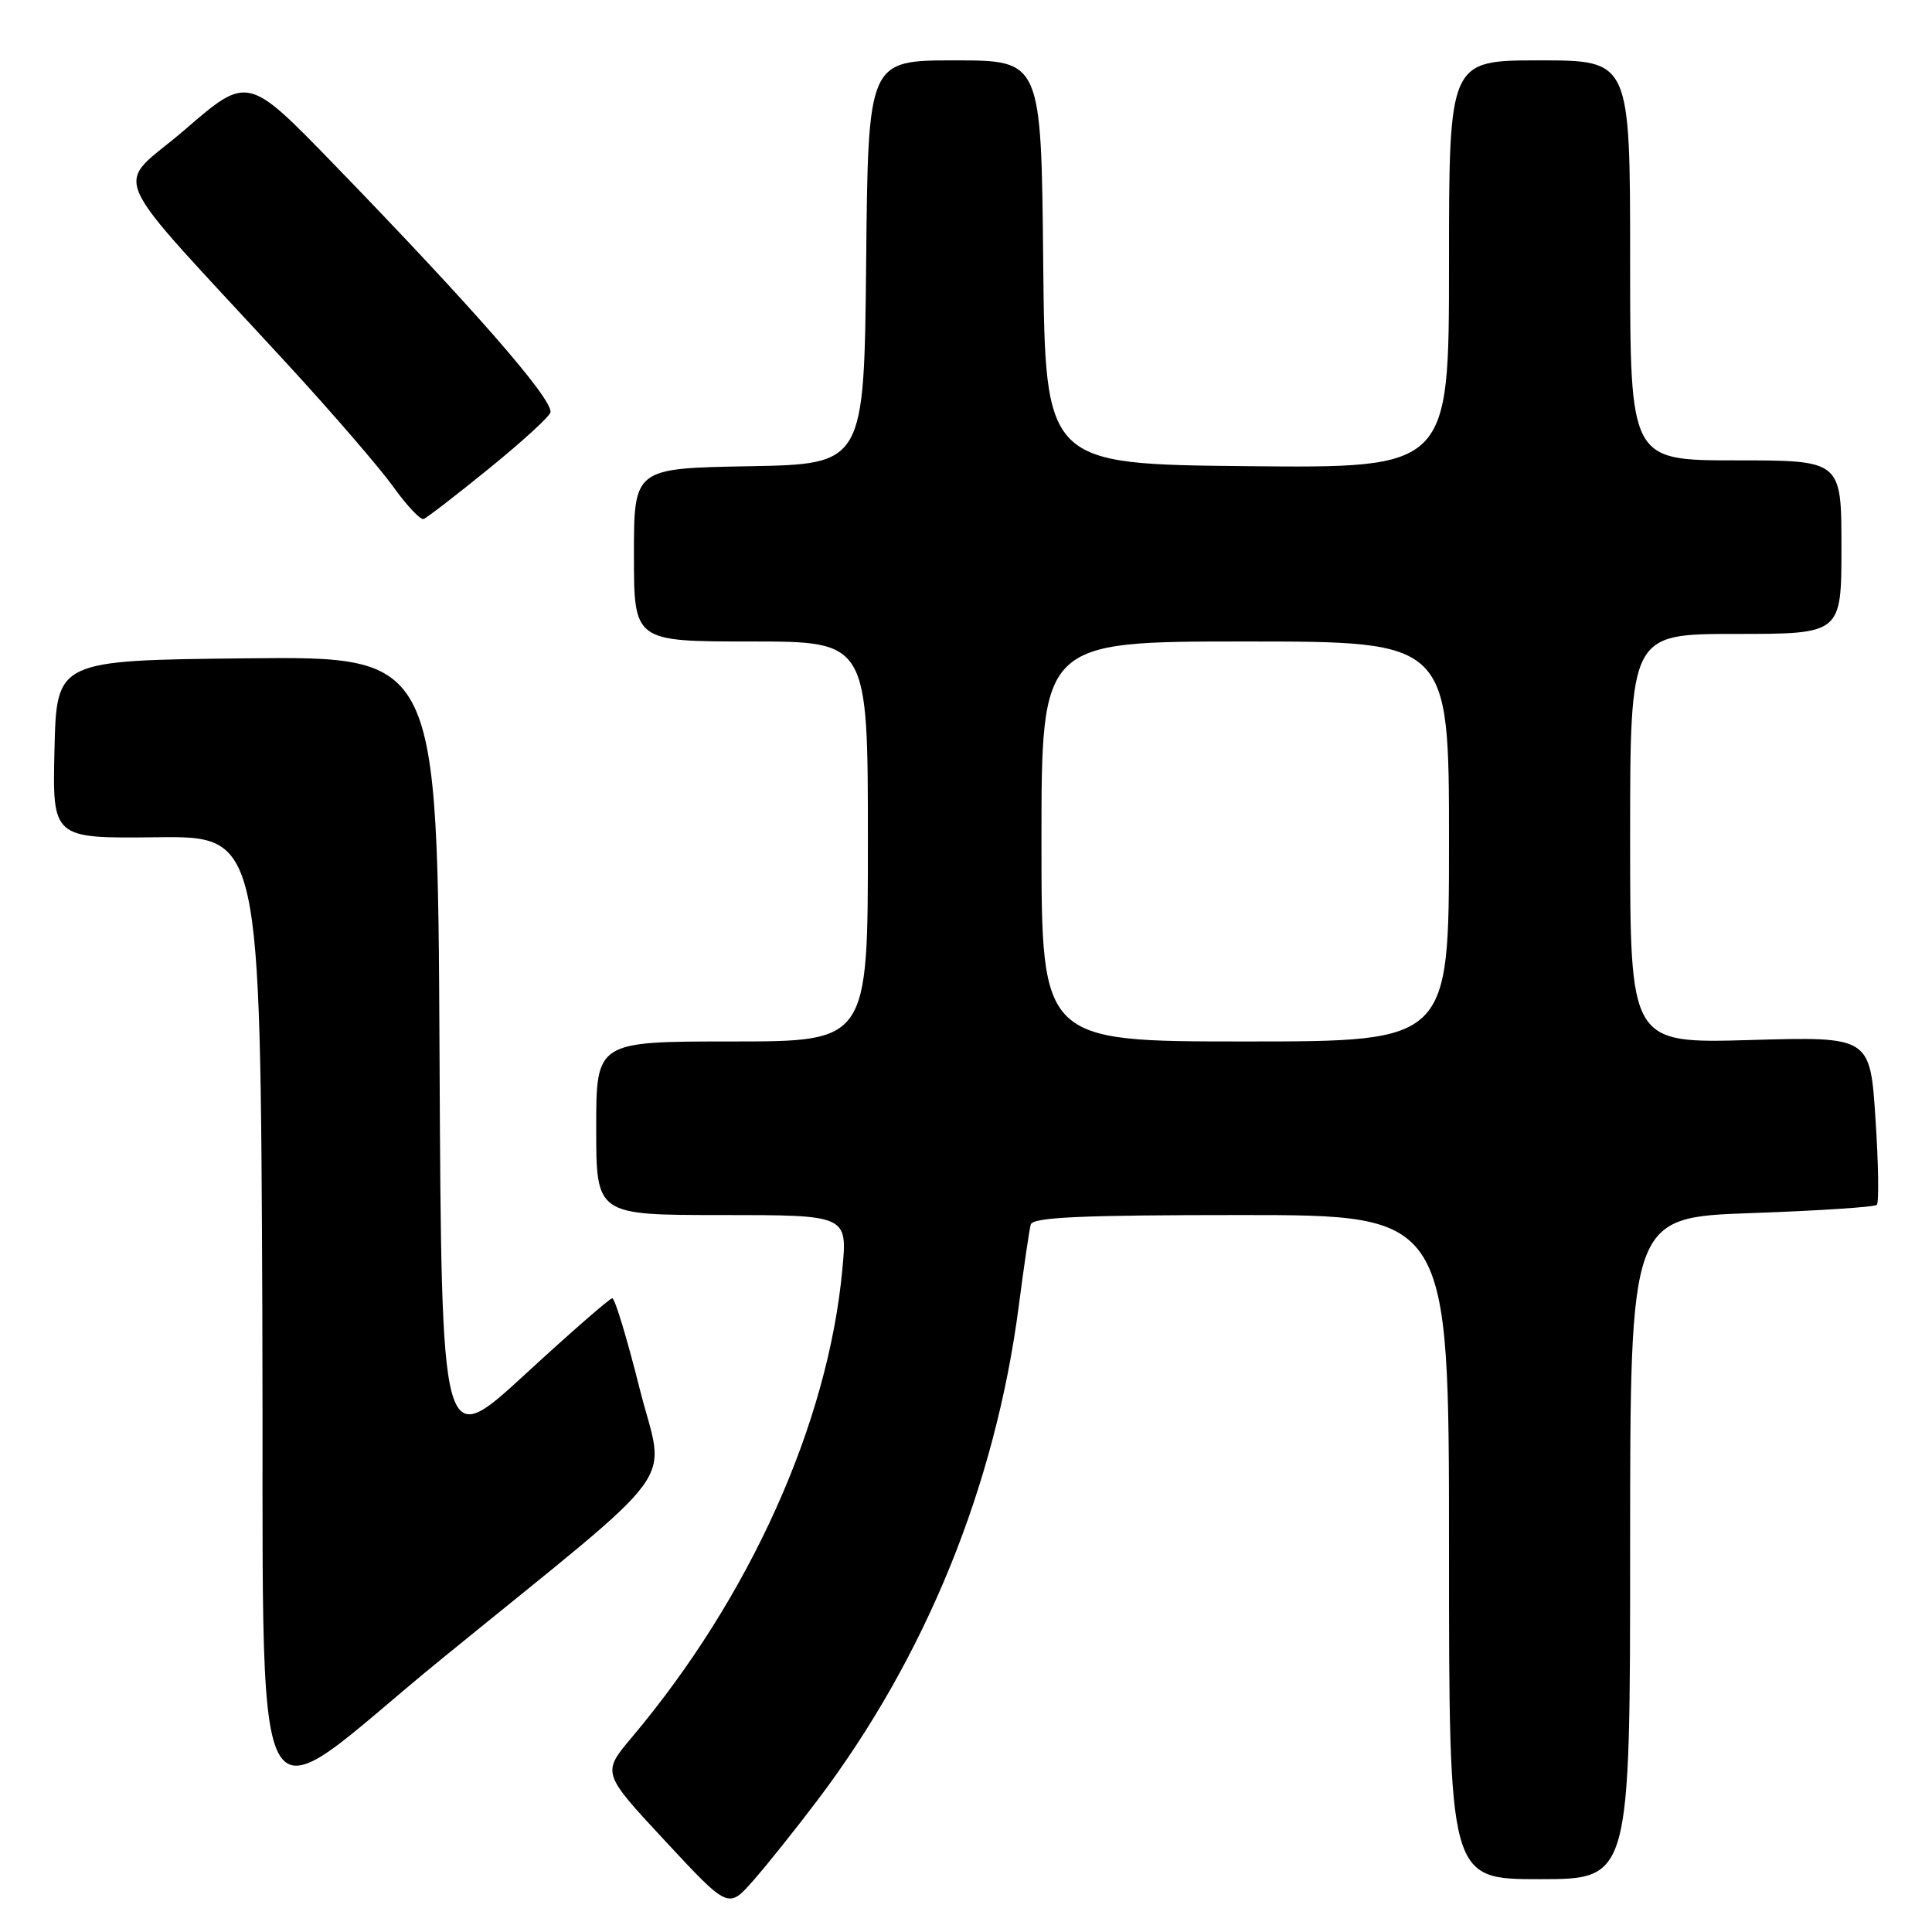 <?xml version="1.0" encoding="UTF-8" standalone="no"?>
<!DOCTYPE svg PUBLIC "-//W3C//DTD SVG 1.1//EN" "http://www.w3.org/Graphics/SVG/1.1/DTD/svg11.dtd" >
<svg xmlns="http://www.w3.org/2000/svg" xmlns:xlink="http://www.w3.org/1999/xlink" version="1.1" viewBox="0 0 256 256">
 <g >
 <path fill="currentColor"
d=" M 108.35 238.50 C 122.68 219.52 131.90 196.86 135.00 172.99 C 135.68 167.77 136.39 162.94 136.58 162.25 C 136.86 161.29 143.30 161.00 164.47 161.00 C 192.00 161.00 192.00 161.00 192.00 205.00 C 192.00 249.00 192.00 249.00 204.00 249.00 C 216.00 249.00 216.00 249.00 216.00 205.15 C 216.00 161.30 216.00 161.30 232.08 160.74 C 240.92 160.43 248.39 159.94 248.69 159.65 C 248.98 159.35 248.91 154.21 248.51 148.23 C 247.80 137.35 247.80 137.35 231.90 137.81 C 216.00 138.26 216.00 138.26 216.00 111.13 C 216.00 84.00 216.00 84.00 230.00 84.00 C 244.00 84.00 244.00 84.00 244.00 72.50 C 244.00 61.00 244.00 61.00 230.00 61.00 C 216.00 61.00 216.00 61.00 216.00 34.50 C 216.00 8.00 216.00 8.00 204.00 8.00 C 192.00 8.00 192.00 8.00 192.00 35.02 C 192.00 62.03 192.00 62.03 165.25 61.77 C 138.50 61.50 138.50 61.50 138.23 34.75 C 137.97 8.00 137.97 8.00 126.50 8.00 C 115.03 8.00 115.03 8.00 114.77 34.75 C 114.50 61.50 114.50 61.50 99.25 61.78 C 84.00 62.05 84.00 62.05 84.00 73.53 C 84.00 85.00 84.00 85.00 99.50 85.00 C 115.00 85.00 115.00 85.00 115.00 111.50 C 115.00 138.00 115.00 138.00 97.00 138.00 C 79.00 138.00 79.00 138.00 79.00 149.50 C 79.00 161.00 79.00 161.00 95.64 161.00 C 112.29 161.00 112.29 161.00 111.62 168.17 C 109.72 188.62 99.38 211.60 83.72 230.21 C 79.75 234.92 79.75 234.92 88.13 243.93 C 96.50 252.94 96.50 252.94 99.78 249.22 C 101.59 247.17 105.44 242.35 108.35 238.50 Z  M 58.50 219.83 C 91.21 193.18 88.12 197.42 84.73 183.90 C 83.09 177.36 81.47 172.01 81.13 172.03 C 80.78 172.04 75.55 176.61 69.50 182.18 C 58.50 192.29 58.50 192.29 58.24 139.63 C 57.98 86.97 57.98 86.97 32.74 87.23 C 7.50 87.50 7.50 87.50 7.22 99.30 C 6.94 111.10 6.94 111.10 20.72 110.94 C 34.50 110.78 34.50 110.78 34.76 173.94 C 35.05 246.83 32.18 241.27 58.50 219.83 Z  M 64.90 62.00 C 69.30 58.42 72.93 55.10 72.95 54.60 C 73.06 52.65 62.61 40.71 44.22 21.74 C 32.82 9.99 32.82 9.99 24.50 17.18 C 15.07 25.32 13.32 21.33 38.15 48.32 C 44.01 54.69 50.28 61.96 52.09 64.47 C 53.89 66.99 55.71 68.92 56.13 68.77 C 56.56 68.62 60.50 65.58 64.90 62.00 Z  M 138.00 111.50 C 138.00 85.00 138.00 85.00 165.00 85.00 C 192.00 85.00 192.00 85.00 192.00 111.50 C 192.00 138.00 192.00 138.00 165.00 138.00 C 138.00 138.00 138.00 138.00 138.00 111.50 Z "/>
</g>
</svg>